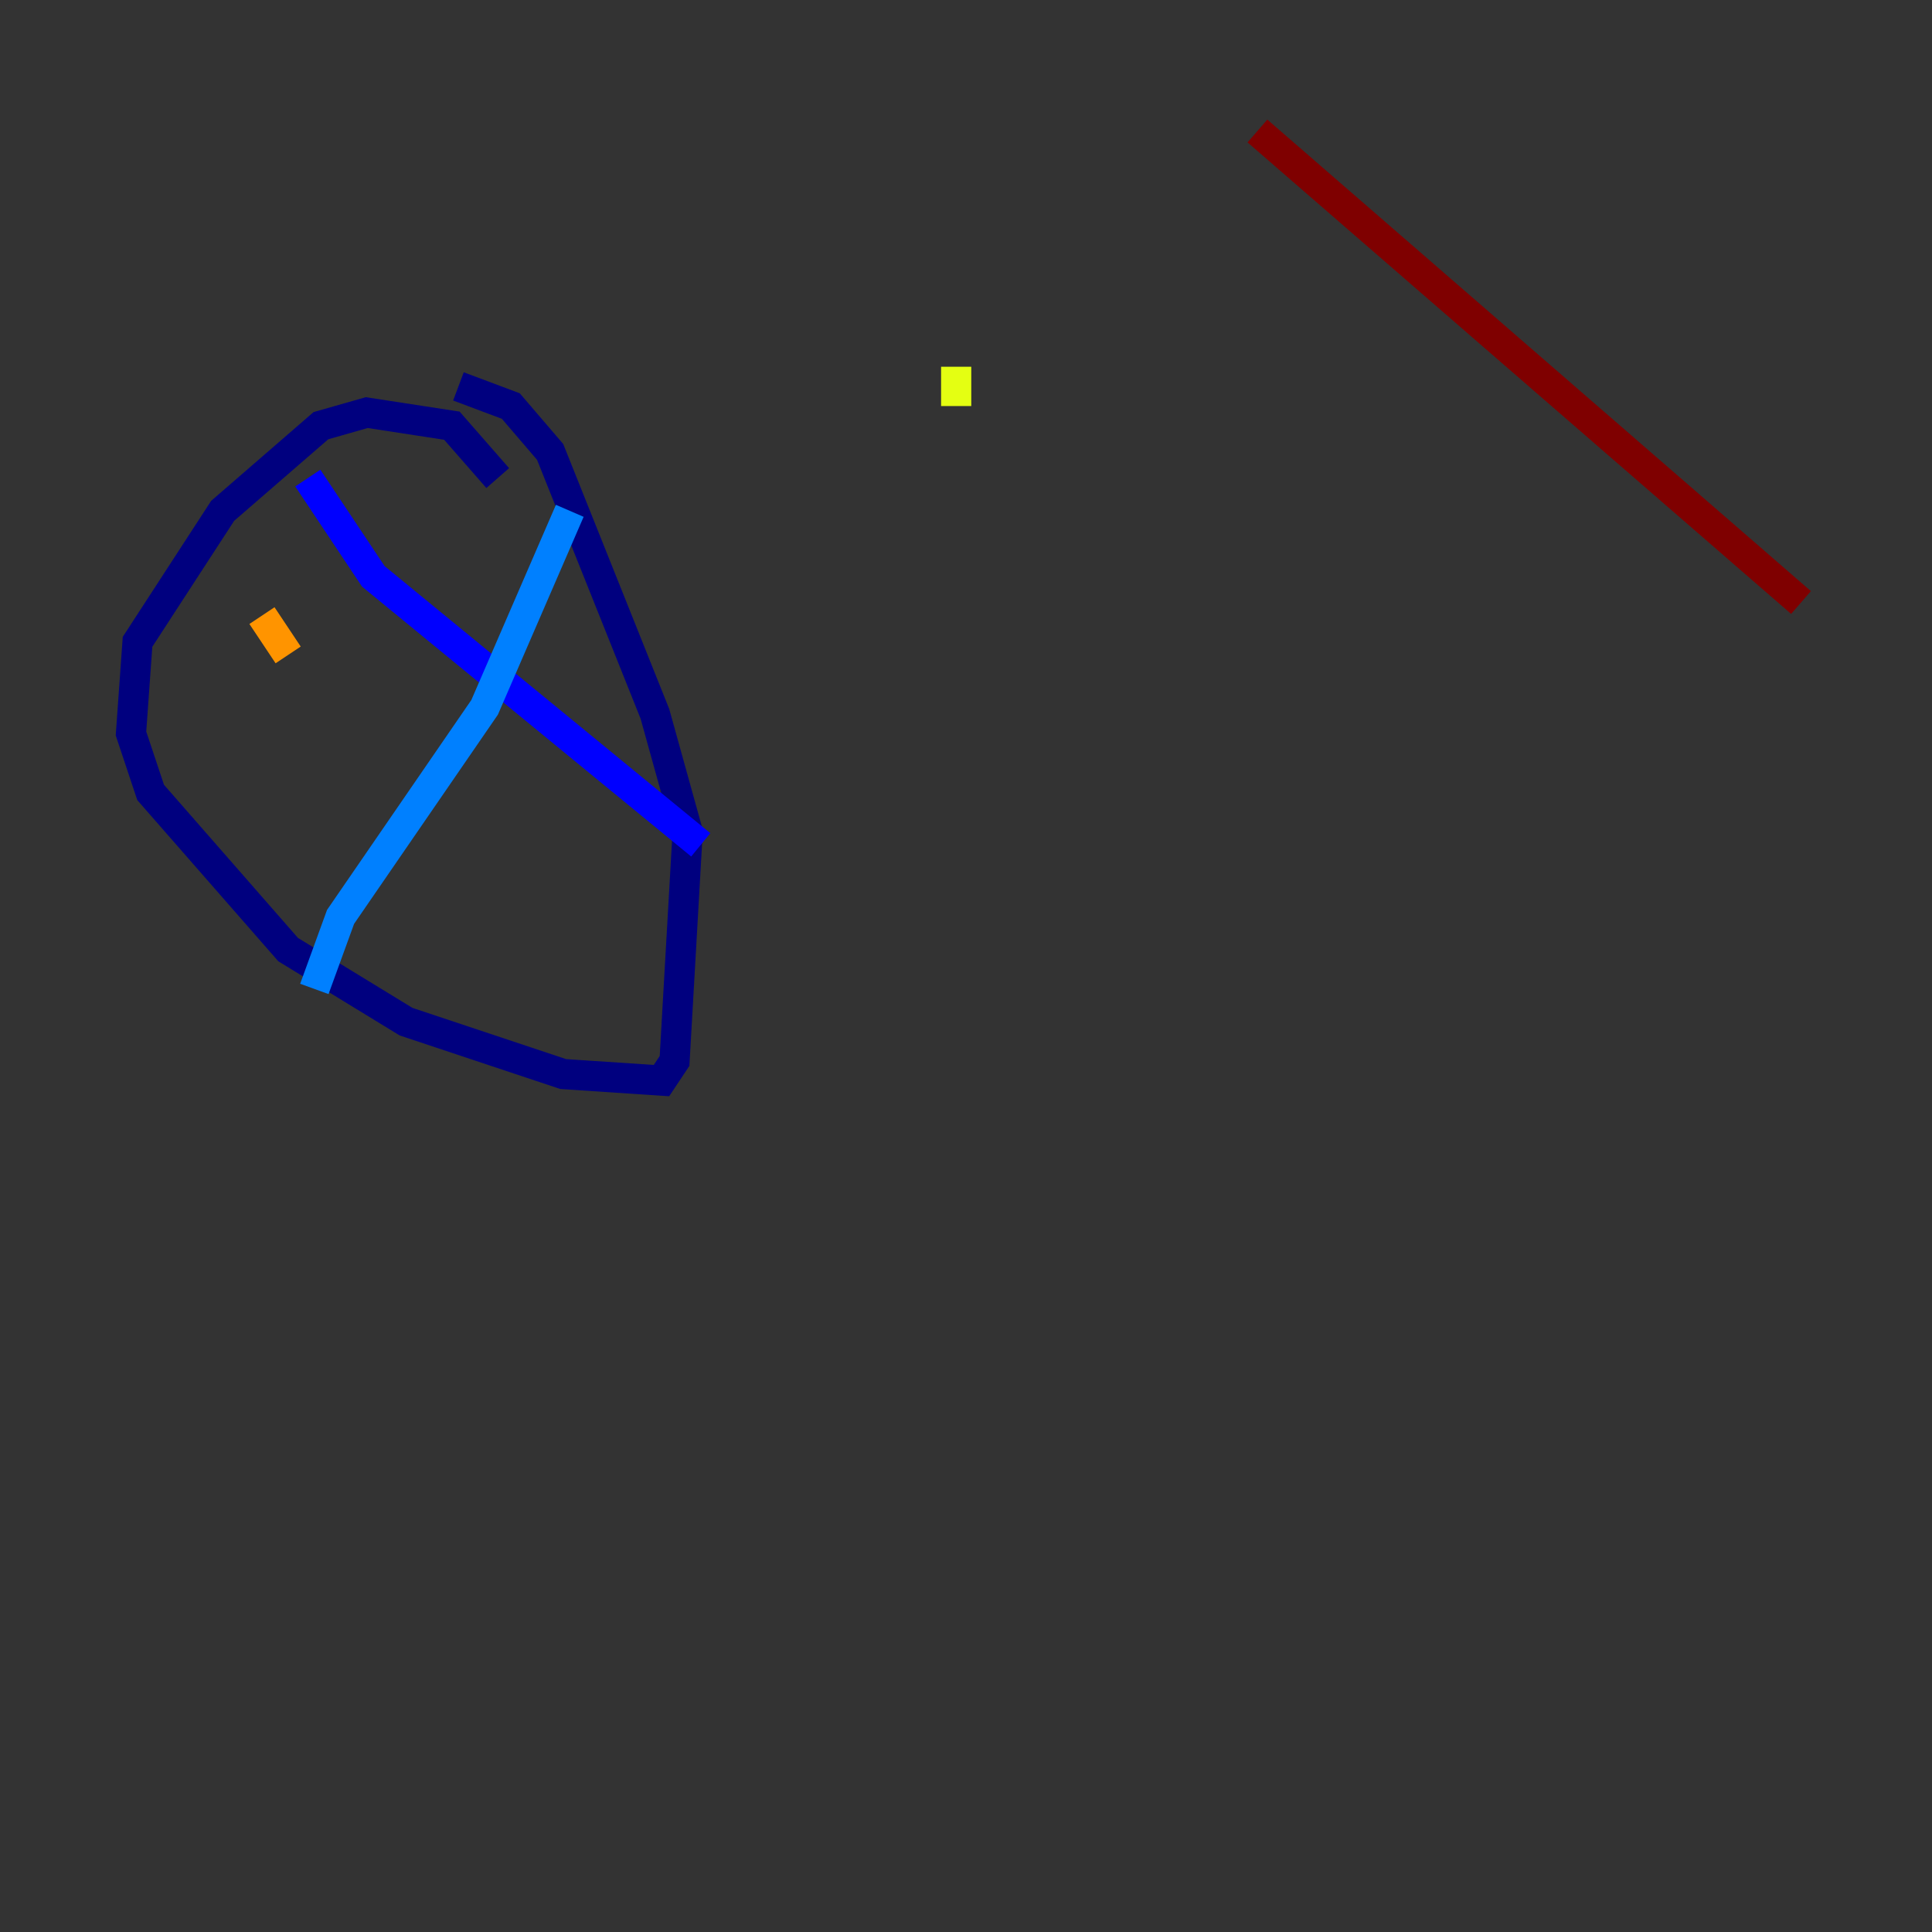 <?xml version="1.0" encoding="utf-8" ?>
<svg baseProfile="tiny" height="128" version="1.2" viewBox="0,0,128,128" width="128" xmlns="http://www.w3.org/2000/svg" xmlns:ev="http://www.w3.org/2001/xml-events" xmlns:xlink="http://www.w3.org/1999/xlink"><rect x="0" y="0" width="128" height="128" fill="#333333" stroke="none"/><defs /><polyline fill="none" points="32.976,31.675 29.939,28.203 24.298,27.336 21.261,28.203 14.752,33.844 9.112,42.522 8.678,48.597 9.98,52.502 19.091,62.915 26.902,67.688 37.315,71.159 43.824,71.593 44.691,70.291 45.559,55.105 43.39,47.295 36.447,29.939 33.844,26.902 30.373,25.6" stroke="#00007f" stroke-width="2" /><polyline fill="none" points="20.393,31.675 24.732,38.183 46.427,55.973" stroke="#0000ff" stroke-width="2" /><polyline fill="none" points="37.749,33.844 32.108,46.861 22.563,60.746 20.827,65.519" stroke="#0080ff" stroke-width="2" /><polyline fill="none" points="11.715,47.295 11.715,47.295" stroke="#15ffe1" stroke-width="2" /><polyline fill="none" points="63.349,24.298 63.349,24.298" stroke="#7cff79" stroke-width="2" /><polyline fill="none" points="63.349,24.298 63.349,26.902" stroke="#e4ff12" stroke-width="2" /><polyline fill="none" points="19.091,43.39 17.356,40.786" stroke="#ff9400" stroke-width="2" /><polyline fill="none" points="114.115,38.617 114.115,38.617" stroke="#ff1d00" stroke-width="2" /><polyline fill="none" points="119.322,39.919 83.308,8.678" stroke="#7f0000" stroke-width="2" /></svg>